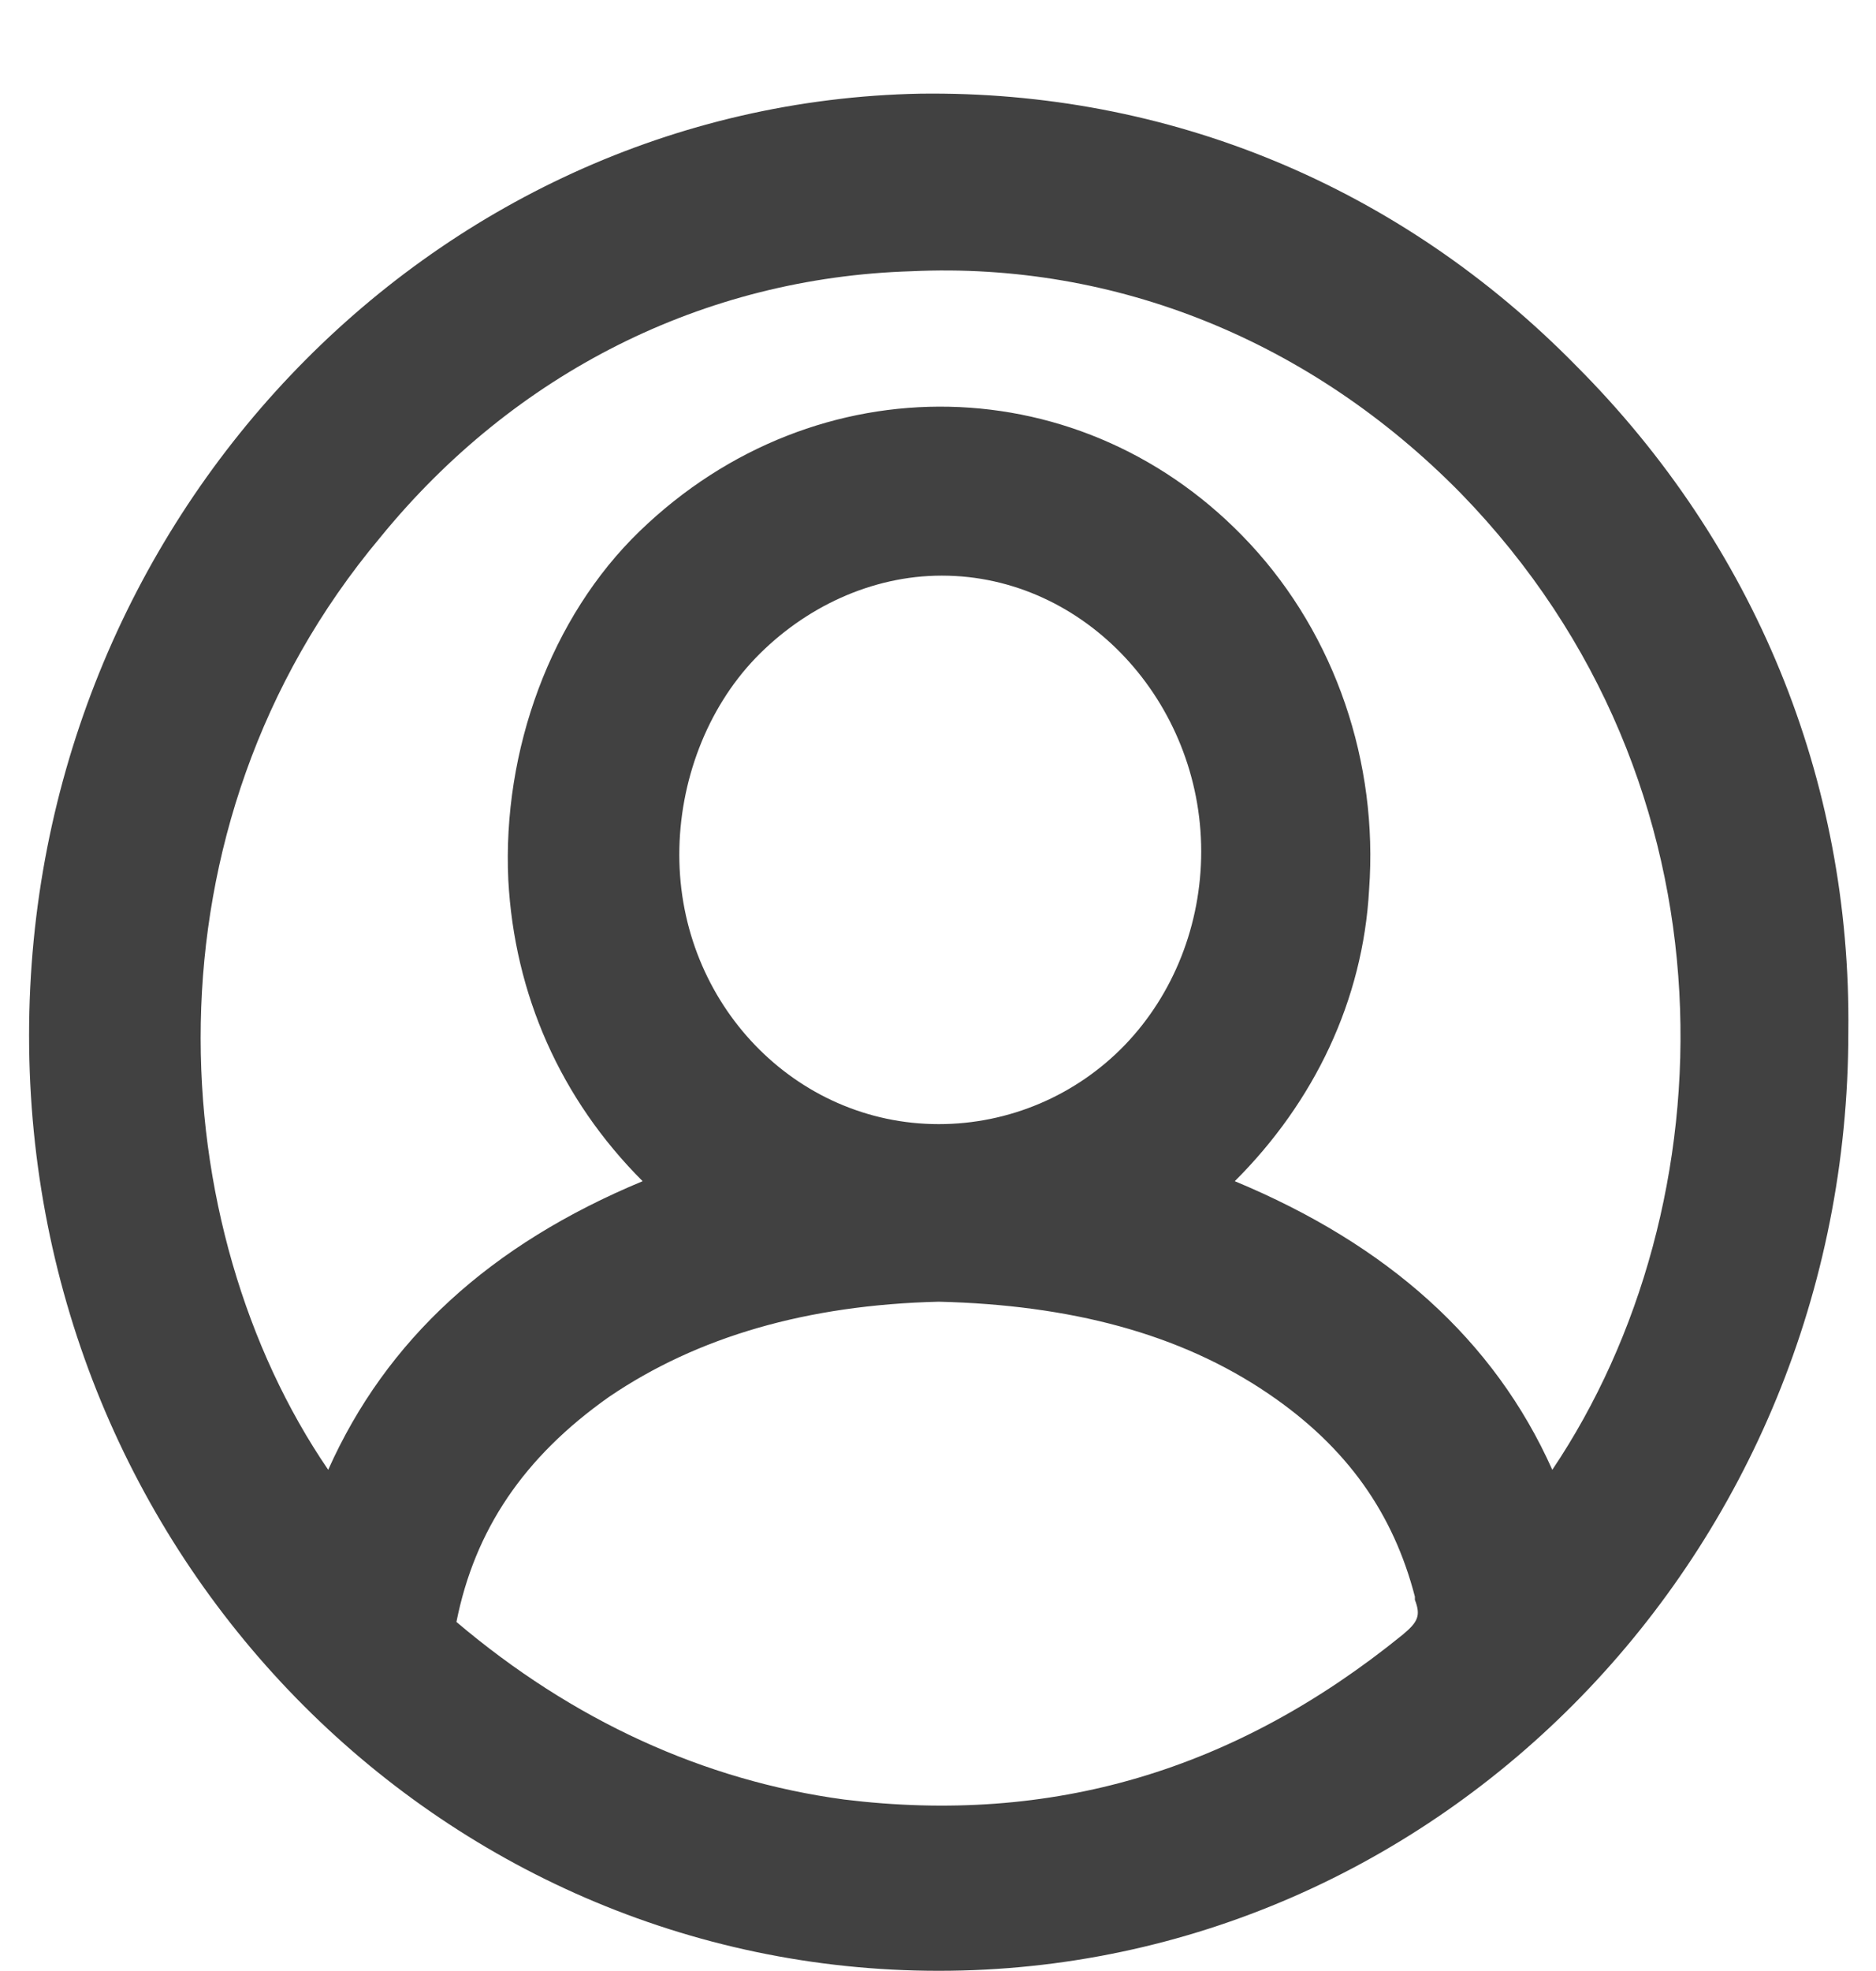 <svg width="20" height="21" viewBox="0 0 20 21" fill="none" xmlns="http://www.w3.org/2000/svg">
<path d="M16.809 3.903C14.921 1.977 12.448 0.964 9.812 0.998C4.573 1.099 0.31 5.558 0.31 11.031C0.31 16.572 4.671 20.998 10.008 20.998C15.345 20.998 19.705 16.538 19.705 10.998C19.738 8.295 18.696 5.795 16.809 3.903ZM7.242 9.106C7.242 8.329 7.535 7.552 8.055 7.011C8.576 6.471 9.292 6.133 10.04 6.133C11.57 6.133 12.806 7.484 12.806 9.072C12.806 9.849 12.513 10.592 11.993 11.133C11.472 11.673 10.756 11.977 10.008 11.977C8.478 11.977 7.242 10.694 7.242 9.106ZM6.493 14.883C7.437 14.241 8.608 13.903 10.008 13.869C11.407 13.903 12.578 14.207 13.522 14.849C14.368 15.423 14.856 16.133 15.084 17.011V17.045C15.149 17.214 15.117 17.281 14.954 17.417C13.164 18.869 11.212 19.444 8.999 19.173C7.502 18.971 6.103 18.329 4.866 17.281C5.061 16.302 5.582 15.525 6.493 14.883ZM14.596 9.477C14.694 8.126 14.238 6.775 13.327 5.795C11.57 3.903 8.706 3.835 6.819 5.66C5.875 6.572 5.354 7.991 5.419 9.376C5.484 10.592 5.973 11.707 6.851 12.585C5.224 13.261 4.118 14.275 3.499 15.66C1.742 13.092 1.449 8.835 4.053 5.727C5.484 3.971 7.502 2.957 9.715 2.89C11.895 2.788 13.978 3.633 15.572 5.254C18.599 8.363 18.436 12.856 16.549 15.66C15.93 14.275 14.791 13.261 13.164 12.585C14.01 11.741 14.531 10.66 14.596 9.477Z" fill="#414141"/>
</svg>

